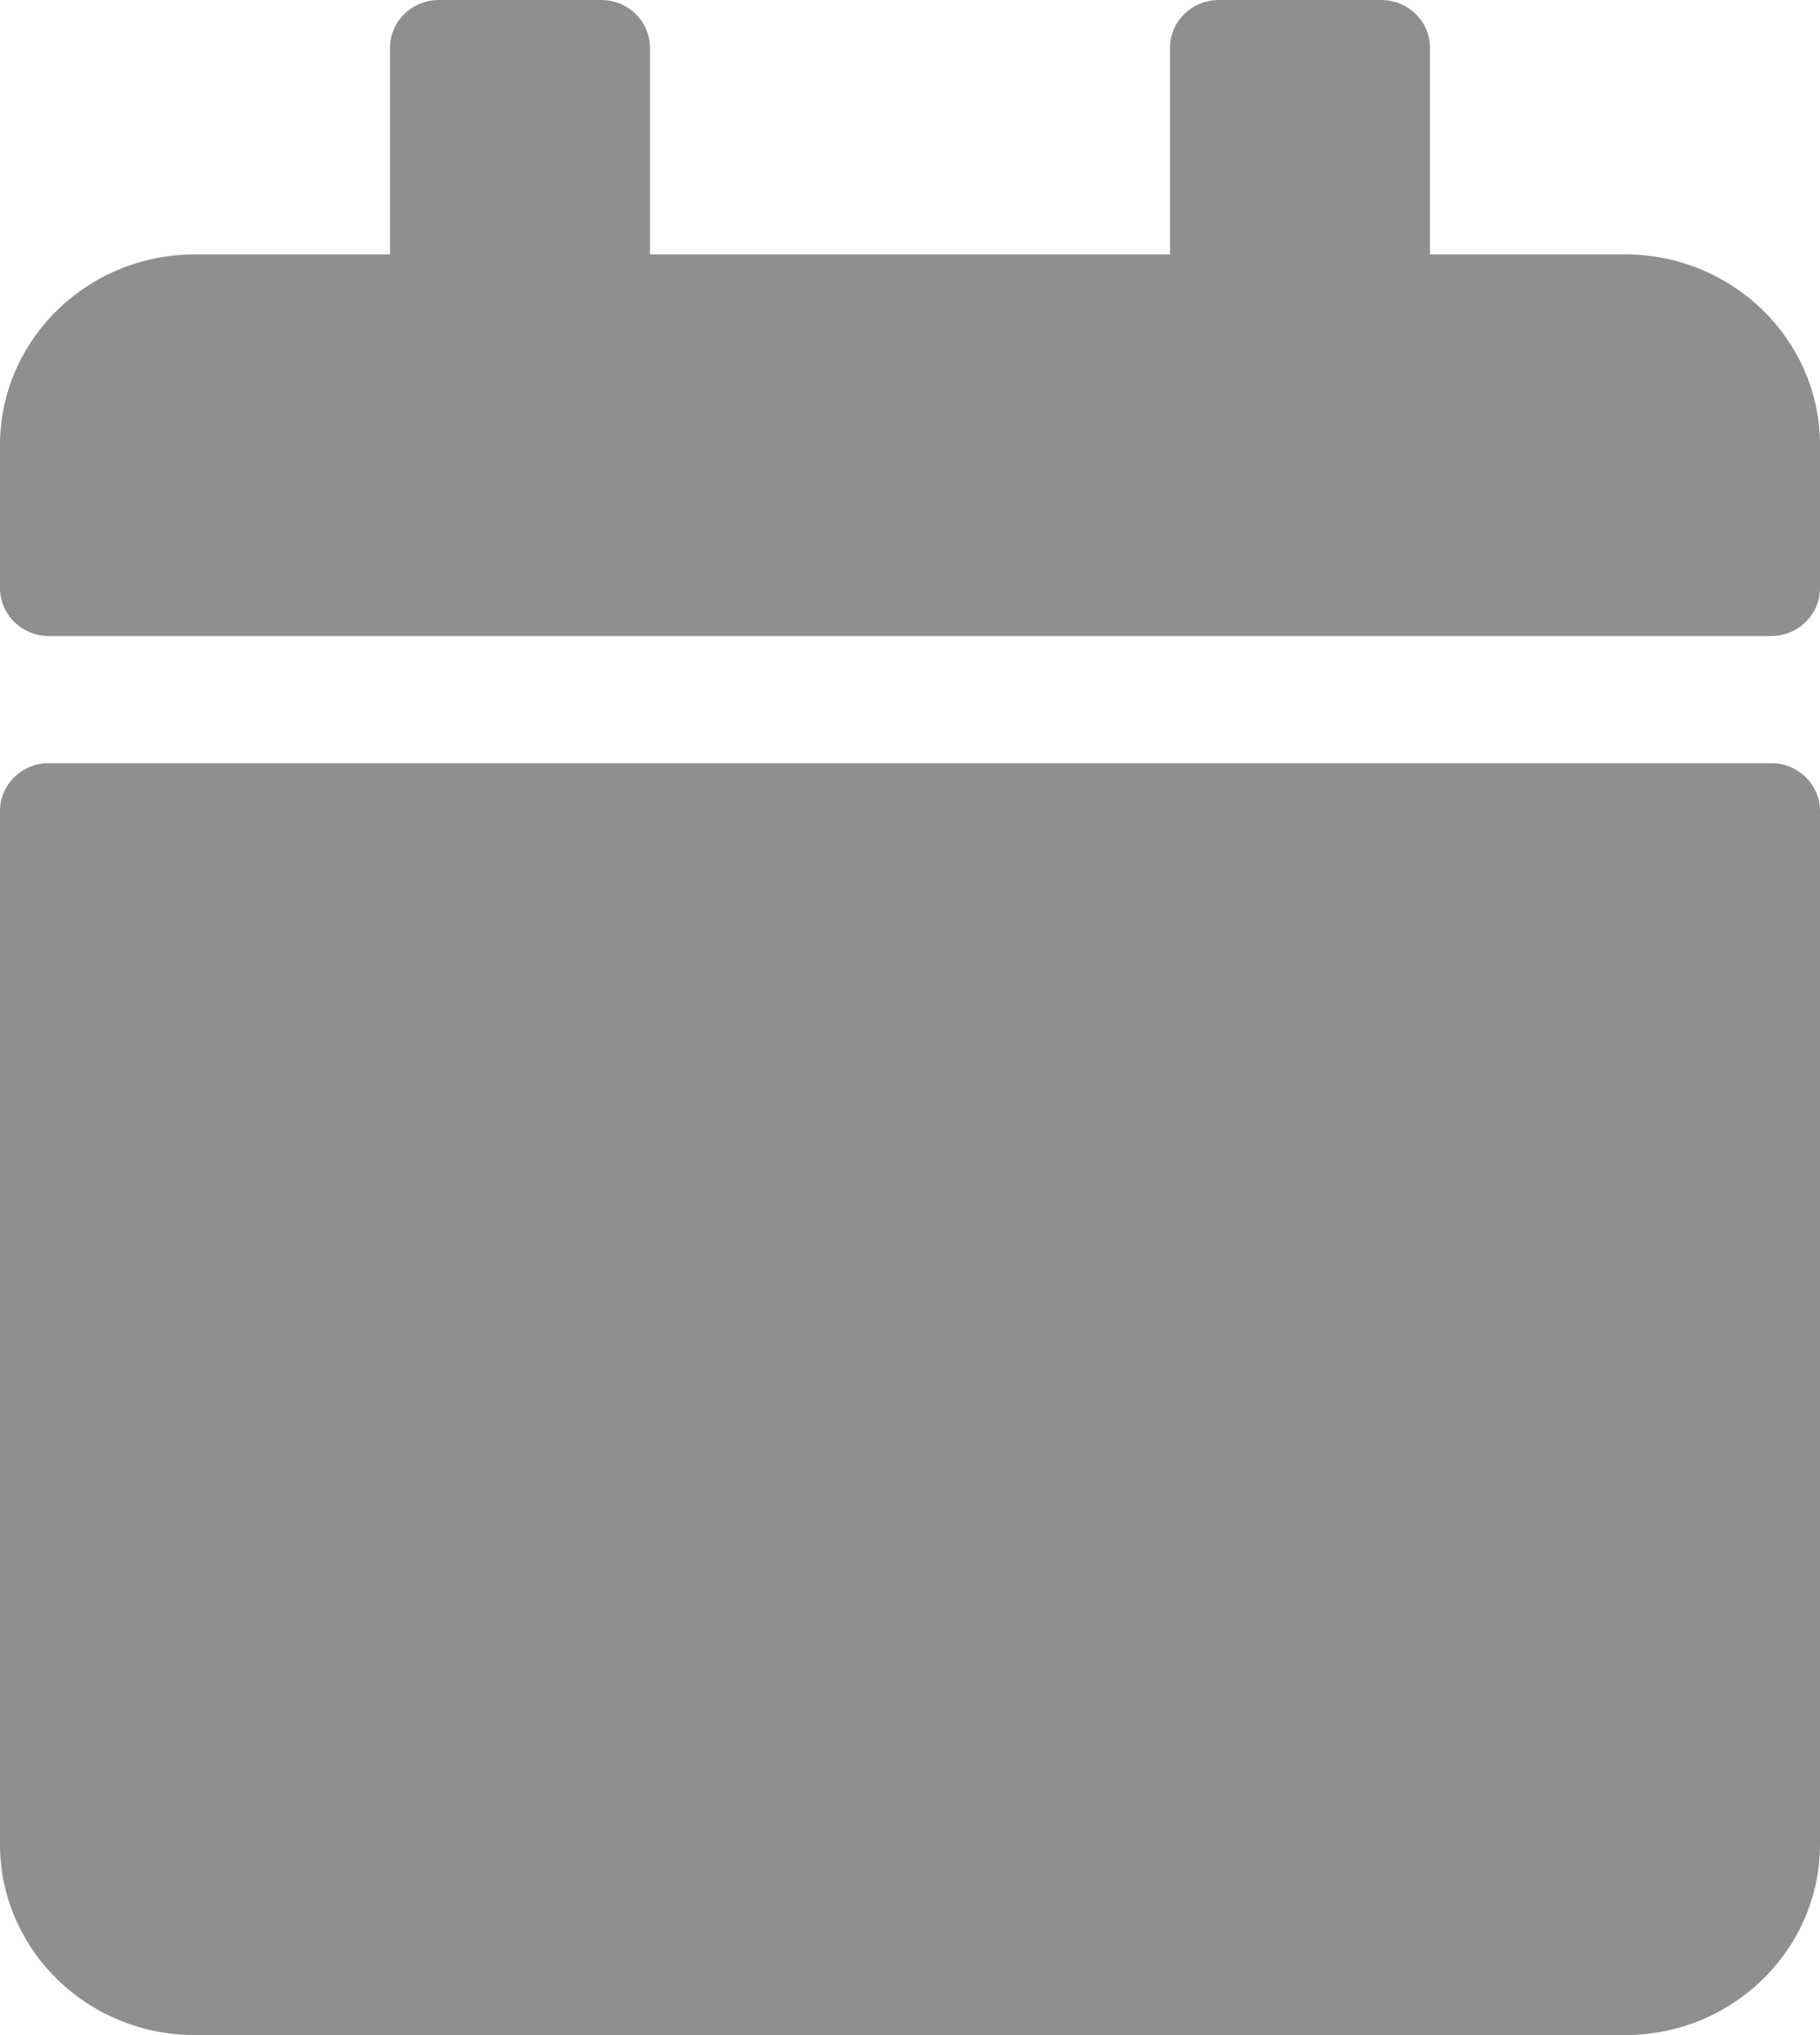 <svg xmlns="http://www.w3.org/2000/svg" width="17" height="19" viewBox="0 0 17 19" fill="none">
  <path d="M0.455 7.125H16.545C16.795 7.125 17 7.325 17 7.57V17.219C17 18.202 16.184 19 15.179 19H1.821C0.816 19 0 18.202 0 17.219V7.57C0 7.325 0.205 7.125 0.455 7.125ZM17 5.492V4.156C17 3.173 16.184 2.375 15.179 2.375H13.357V0.445C13.357 0.2 13.152 0 12.902 0H11.384C11.133 0 10.929 0.2 10.929 0.445V2.375H6.071V0.445C6.071 0.2 5.867 0 5.616 0H4.098C3.848 0 3.643 0.2 3.643 0.445V2.375H1.821C0.816 2.375 0 3.173 0 4.156V5.492C0 5.737 0.205 5.938 0.455 5.938H16.545C16.795 5.938 17 5.737 17 5.492Z" fill="#8F8F8F"/>
</svg>